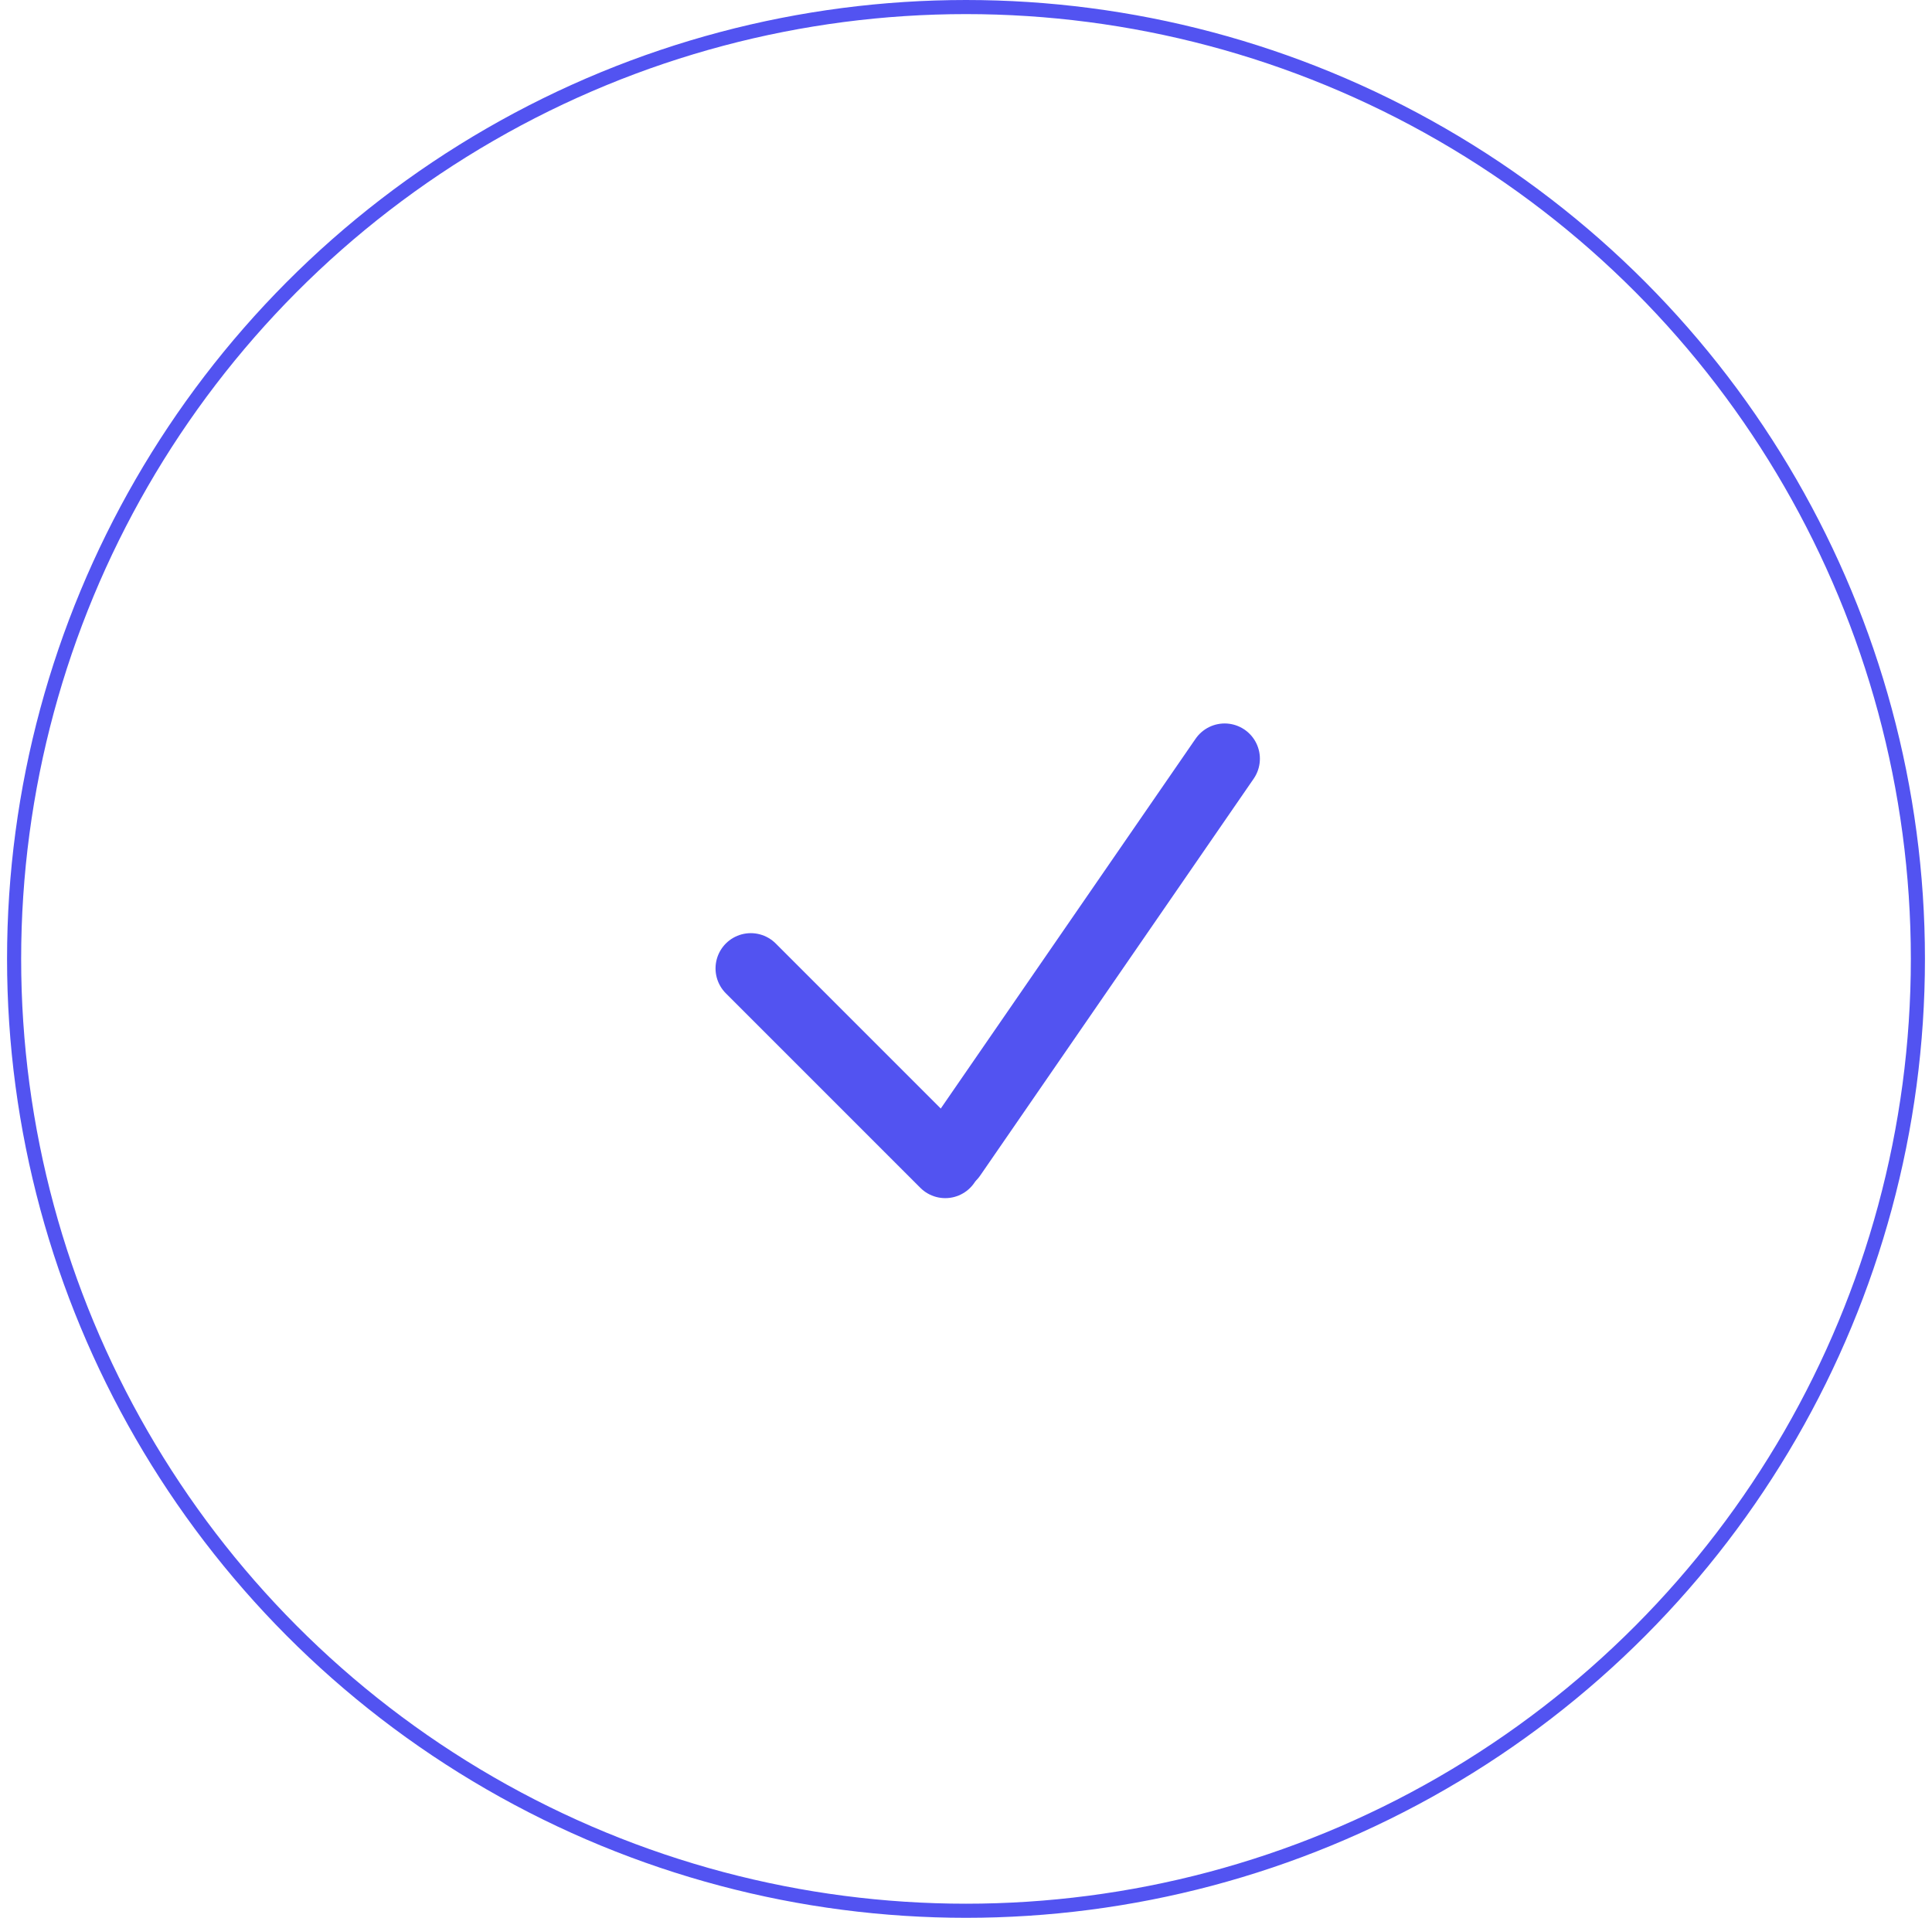 <svg width="137" height="136" viewBox="0 0 137 136" fill="none" xmlns="http://www.w3.org/2000/svg">
<line x1="53.239" y1="68.674" x2="67.029" y2="82.465" stroke="#5253F1" stroke-width="5" stroke-linecap="round"/>
<line x1="86.84" y1="53.804" x2="67.448" y2="81.945" stroke="#5253F1" stroke-width="5" stroke-linecap="round"/>
<circle cx="68.5" cy="68" r="67.5" stroke="#5253F1"/>
</svg>
